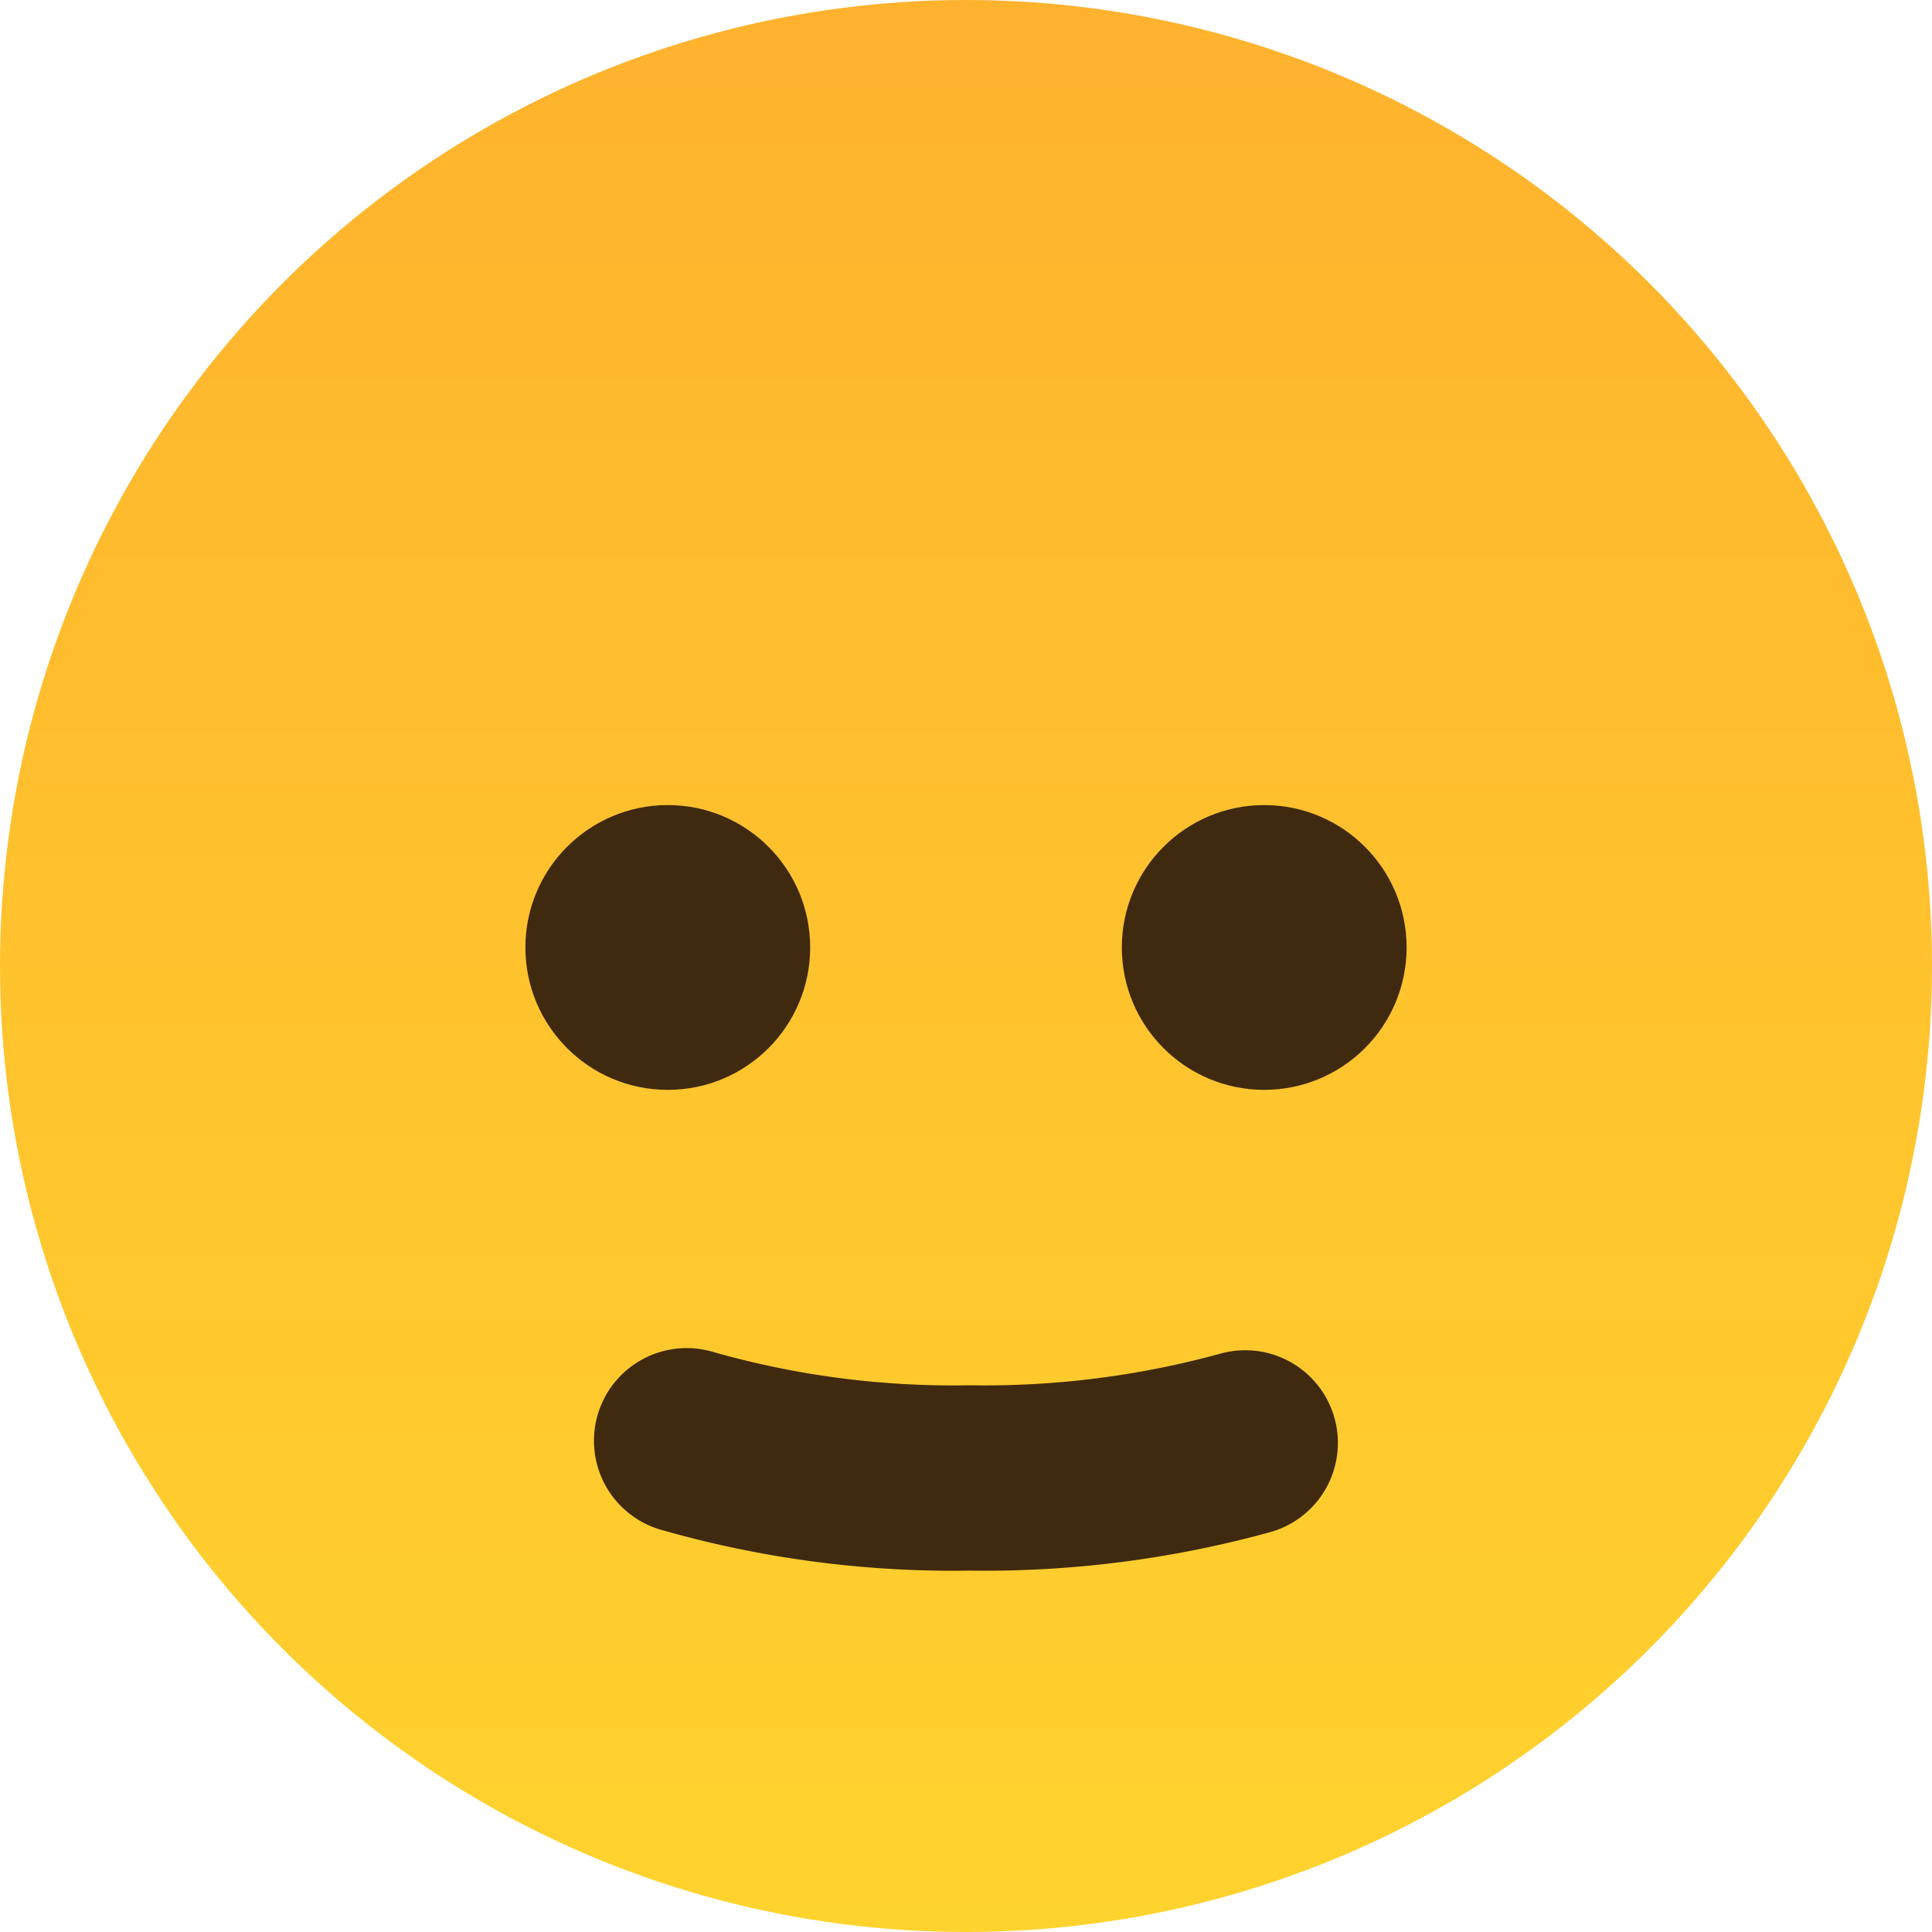 <svg id="Layer_1" data-name="Layer 1" xmlns="http://www.w3.org/2000/svg" xmlns:xlink="http://www.w3.org/1999/xlink" viewBox="0 0 125.1 125.1">
  <defs>
    <style>
      .cls-1 {
        fill: url(#linear-gradient);
      }

      .cls-2 {
        fill: #3f2a0f;
      }

      .cls-3 {
        fill: none;
        stroke: #3f2a0f;
        stroke-linecap: round;
        stroke-linejoin: round;
        stroke-width: 12px;
      }
    </style>
    <linearGradient id="linear-gradient" x1="62.55" x2="62.55" y2="125.1" gradientUnits="userSpaceOnUse">
      <stop offset="0" stop-color="#ffb22e"/>
      <stop offset="1" stop-color="#ffd32e"/>
    </linearGradient>
  </defs>
  <title>ok</title>
  <g>
    <circle class="cls-1" cx="62.55" cy="62.55" r="62.55"/>
    <circle class="cls-2" cx="43.24" cy="61.35" r="9.22"/>
    <circle class="cls-2" cx="81.86" cy="61.35" r="9.22"/>
    <path class="cls-3" d="M44.46,93.29A62.73,62.73,0,0,0,62.77,95.7a63.61,63.61,0,0,0,17.86-2.27"/>
  </g>
</svg>
